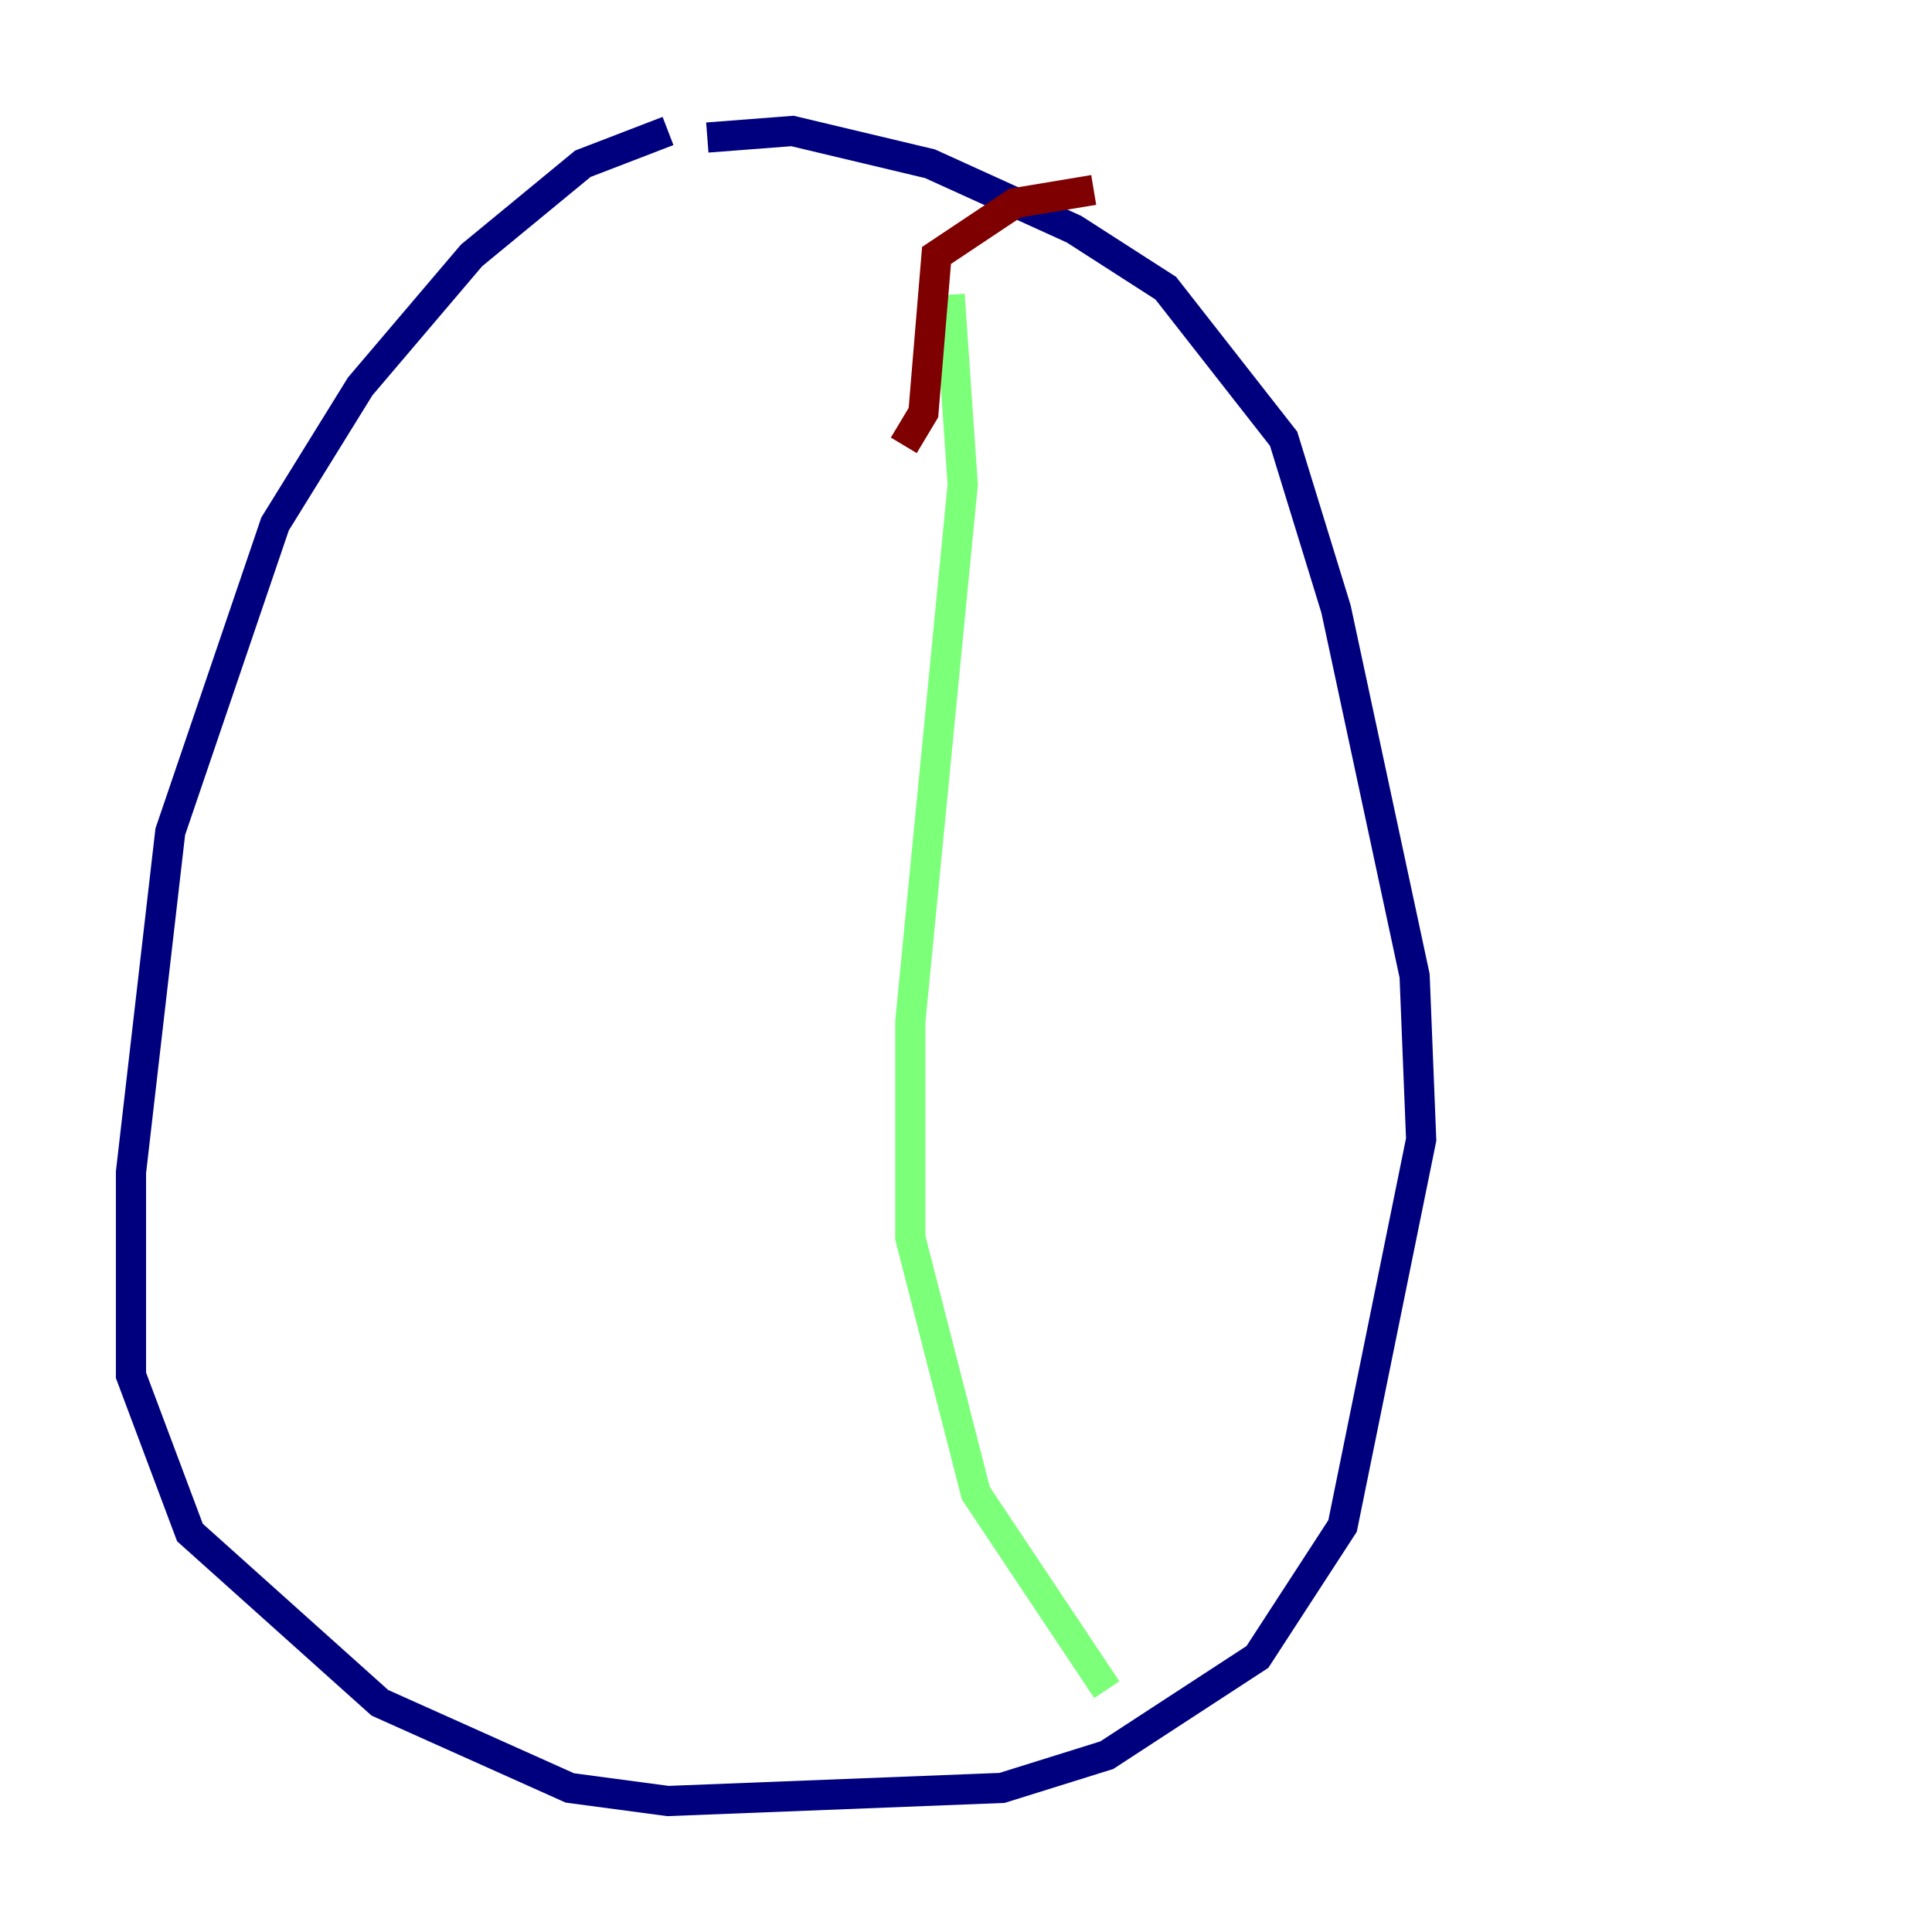 <?xml version="1.0" encoding="utf-8" ?>
<svg baseProfile="tiny" height="128" version="1.2" viewBox="0,0,128,128" width="128" xmlns="http://www.w3.org/2000/svg" xmlns:ev="http://www.w3.org/2001/xml-events" xmlns:xlink="http://www.w3.org/1999/xlink"><defs /><polyline fill="none" points="44.258,8.678 38.617,10.848 31.241,16.922 23.864,25.6 18.224,34.712 11.281,55.105 8.678,77.668 8.678,91.119 12.583,101.532 25.166,112.814 37.749,118.454 44.258,119.322 66.386,118.454 73.329,116.285 83.308,109.776 88.949,101.098 94.156,75.498 93.722,64.651 88.515,40.352 85.044,29.071 77.234,19.091 71.159,15.186 61.614,10.848 52.502,8.678 46.861,9.112" stroke="#00007f" stroke-width="2" /><polyline fill="none" points="62.915,19.525 63.783,32.108 60.312,67.688 60.312,82.007 64.651,98.929 73.329,111.946" stroke="#7cff79" stroke-width="2" /><polyline fill="none" points="59.878,29.505 61.18,27.336 62.047,16.922 67.254,13.451 72.461,12.583" stroke="#7f0000" stroke-width="2" /></svg>